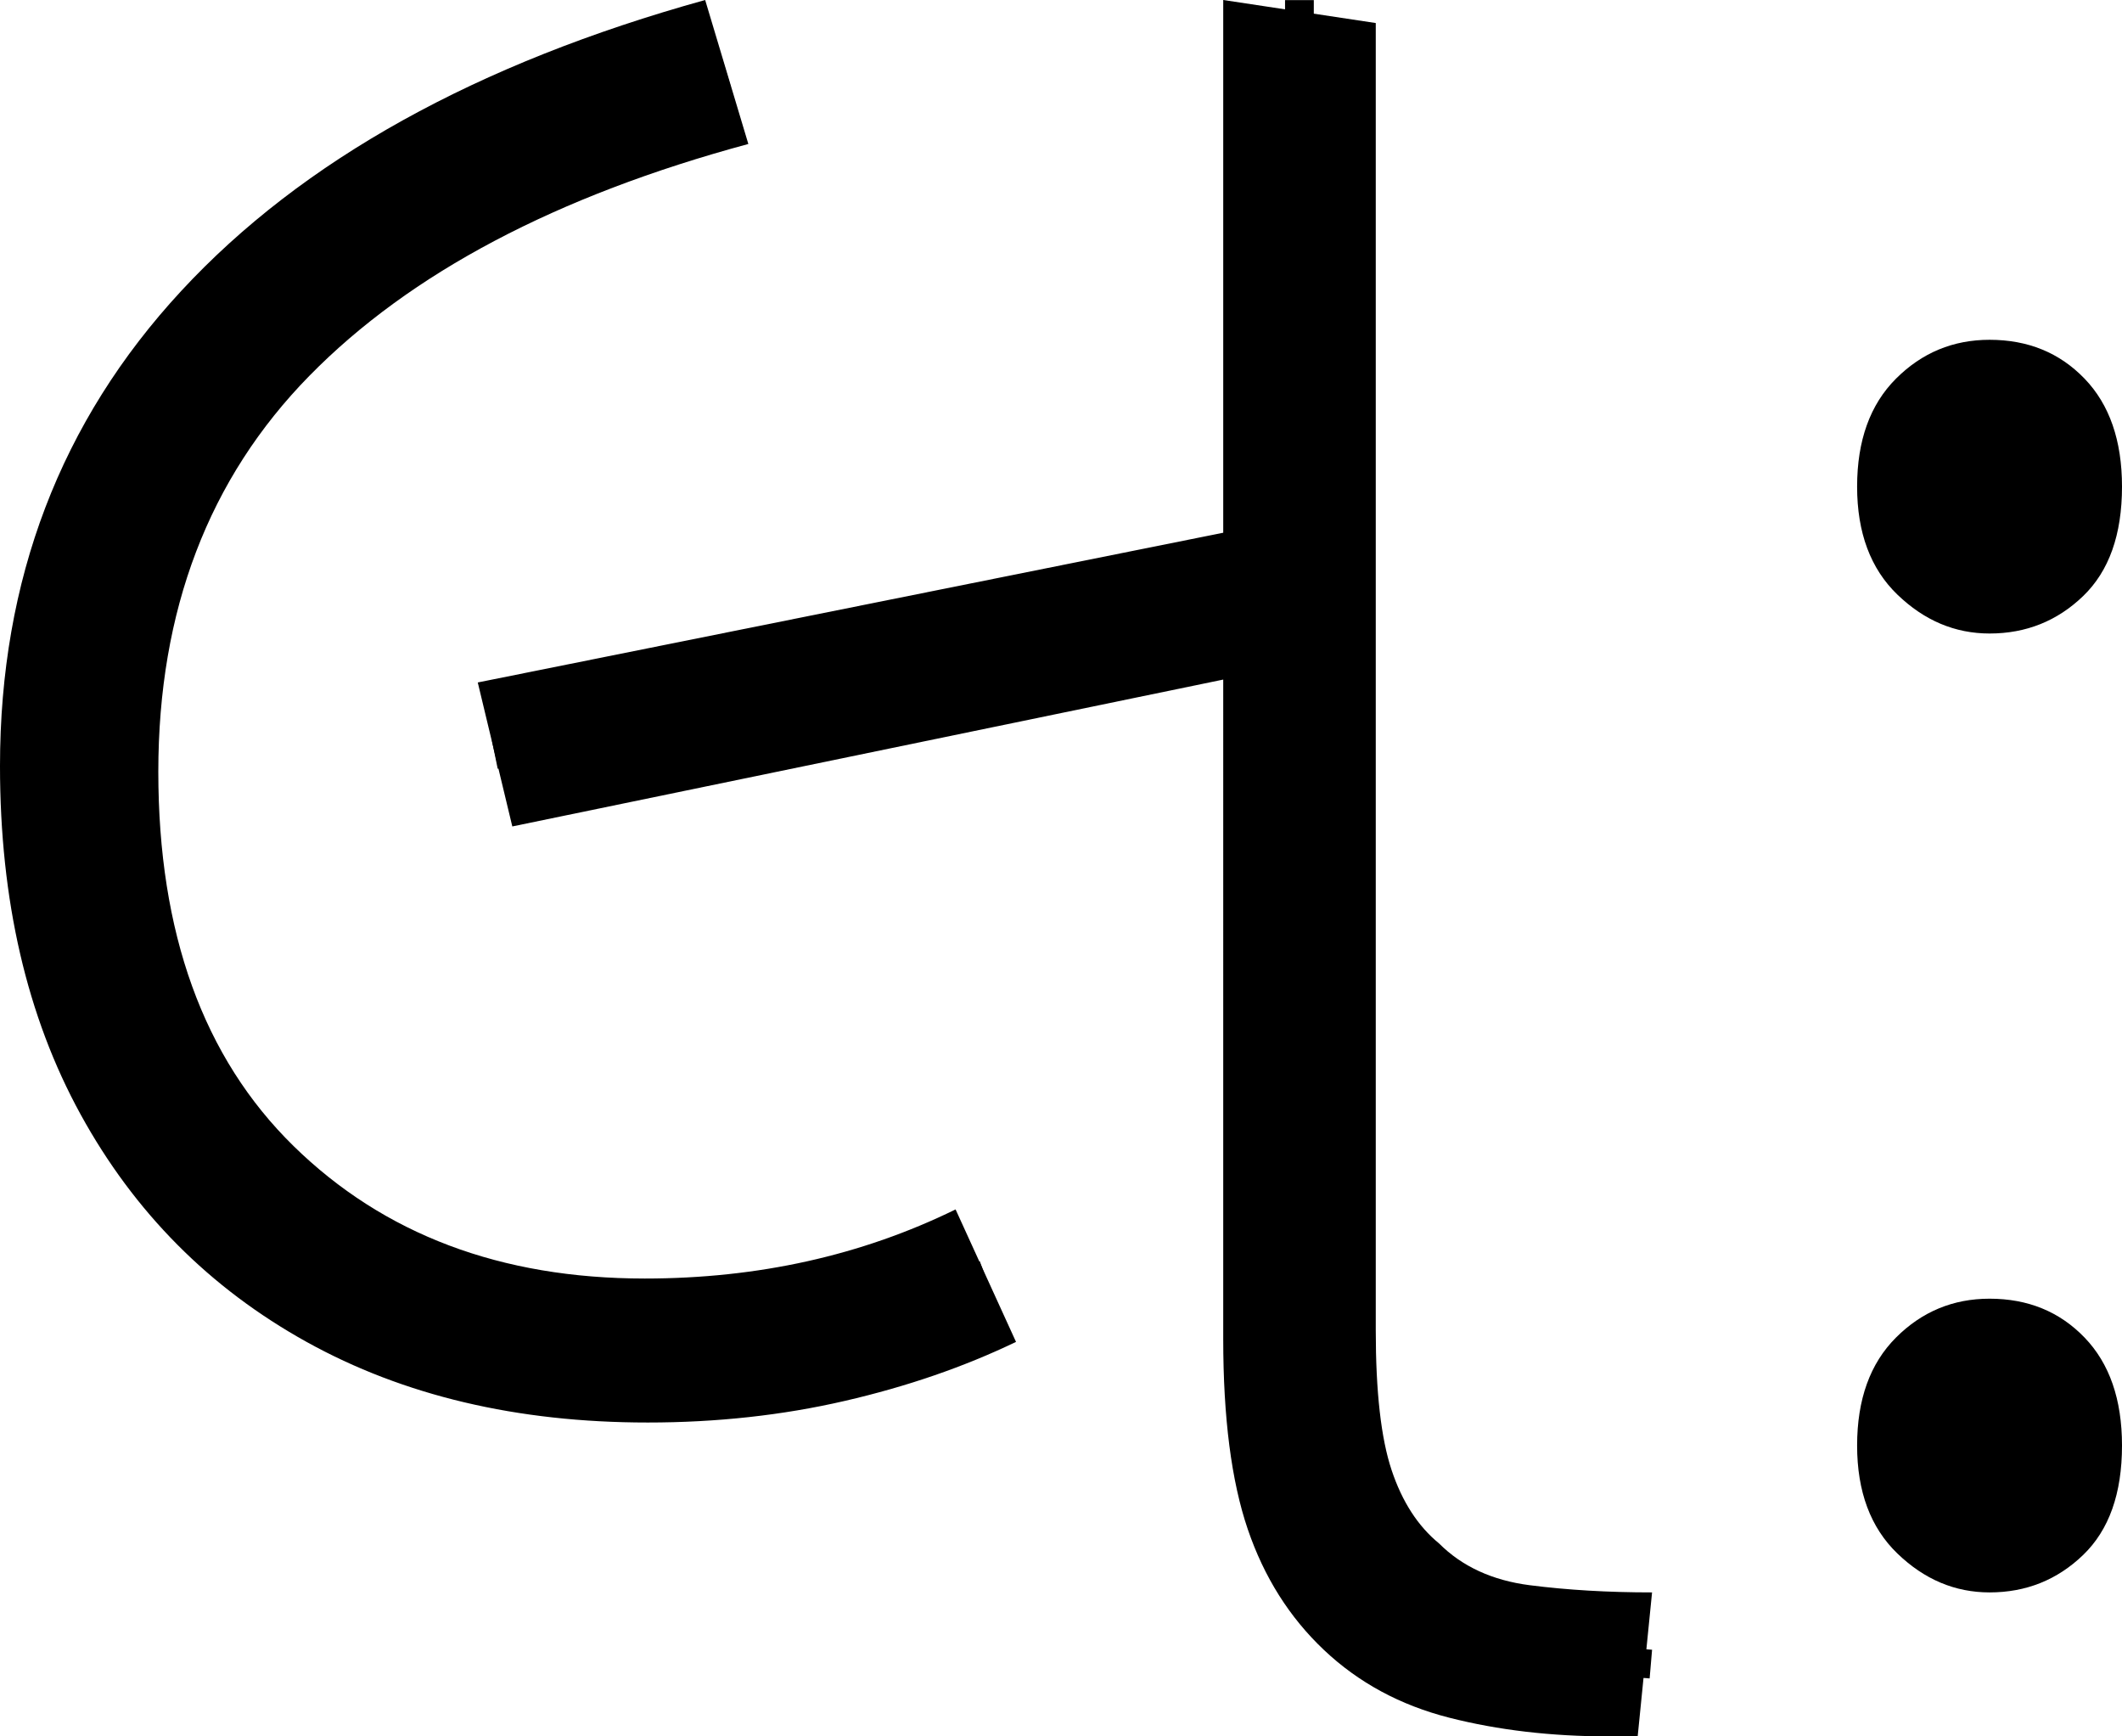 <?xml version="1.0" encoding="UTF-8" standalone="no"?><svg width="73.7" height="60.3" version="1.1" id="svg1675" sodipodi:docname="11_lah.svg" inkscape:version="1.2.1 (9c6d41e410, 2022-07-14)" xmlns:inkscape="http://www.inkscape.org/namespaces/inkscape" xmlns:sodipodi="http://sodipodi.sourceforge.net/DTD/sodipodi-0.dtd" xmlns="http://www.w3.org/2000/svg" xmlns:svg="http://www.w3.org/2000/svg"><defs id="defs1679"></defs><sodipodi:namedview id="namedview1677" pagecolor="#ffffff" bordercolor="#666666" borderopacity="1.0" inkscape:showpageshadow="2" inkscape:pageopacity="0.0" inkscape:pagecheckerboard="0" inkscape:deskcolor="#d1d1d1" showgrid="false" inkscape:zoom="1.809816" inkscape:cx="37.849151" inkscape:cy="35.915253" inkscape:window-width="1920" inkscape:window-height="1027" inkscape:window-x="-8" inkscape:window-y="-8" inkscape:window-maximized="1" inkscape:current-layer="svg1675"></sodipodi:namedview><g id="g0" inkscape:label="g0" transform="scale(0.999,1)"><path d="m 22.514,49.4 v 0 Q 15.71,49.4 10.657,46.6 5.604,43.8 2.802,38.7 0,33.6 0,26.6 v 0 Q 0,16.9 6.304,10.1 12.608,3.3 24.516,0 v 0 l 1.501,5 Q 16.01,7.7 10.757,13.05 5.504,18.4 5.504,26.8 v 0 q 0,8.4 4.703,13 4.703,4.6 12.208,4.6 v 0 q 5.904,0 10.807,-2.4 v 0 l 2.101,4.6 q -2.702,1.3 -5.954,2.05 -3.252,0.75 -6.854,0.75 z m 20.013,-25.8 -24.716,5.1 -1.201,-5 25.917,-5.2 V 0 l 5.303,0.8 v 45.4 q 0,3.2 0.55,4.85 0.55,1.65 1.651,2.55 v 0 q 1.201,1.2 3.152,1.45 1.951,0.25 4.253,0.25 v 0 l -0.5,5 h -1.001 q -3.002,0 -5.554,-0.65 Q 47.831,59 46.03,57.3 v 0 q -1.801,-1.7 -2.652,-4.2 -0.851,-2.5 -0.851,-6.6 v 0 z" id="g0p0" inkscape:label="g0p0" style="stroke-width:1"></path><path style="fill:none;stroke:#000000;stroke-width:1px;stroke-linecap:butt;stroke-linejoin:miter;stroke-opacity:1" d="M 25.25,2.504 C 19.889,4.135 14.512,6.236 10.229,9.956 6.408,13.168 3.755,17.772 3.074,22.732 2.386,27.607 2.814,32.79 5.045,37.237 c 2.246,4.443 6.542,7.683 11.336,8.909 4.634,1.19 9.628,0.966 14.162,-0.54 1.23,-0.445 2.461,-0.891 3.691,-1.336" id="g0s0" inkscape:label="g0s0"></path><path style="fill:none;stroke:#000000;stroke-width:1px;stroke-linecap:butt;stroke-linejoin:miter;stroke-opacity:1" d="M 17.203,26.207 43.988,20.746" id="g0s1" sodipodi:nodetypes="cc" inkscape:label="g0s1"></path><path style="fill:none;stroke:#000000;stroke-width:1px;stroke-linecap:butt;stroke-linejoin:miter;stroke-opacity:1" d="m 45.176,0.004 c 0.01,15.815 -0.041,31.631 0.006,47.446 0.041,3.015 0.65,6.427 3.225,8.341 2.49,2.146 5.946,1.739 8.987,1.998" id="g0s2" sodipodi:nodetypes="cccccccccccccccccccccccccc" inkscape:label="g0s2"></path></g><g id="g1" inkscape:label="g1" transform="translate(11.3)"><path style="display:inline" d="m 57.8,22 v 0 Q 56,22 54.6,20.65 53.2,19.3 53.2,16.9 v 0 q 0,-2.4 1.35,-3.75 1.35,-1.35 3.25,-1.35 v 0 q 2,0 3.3,1.35 1.3,1.35 1.3,3.75 v 0 q 0,2.5 -1.35,3.8 Q 59.7,22 57.8,22 Z" id="g1p0" inkscape:label="g1p0"></path><path d="m 57.838,13.392 c -0.82,0 -1.516,0.312 -2.086,0.935 -0.57,0.624 -0.855,1.707 -0.855,2.59 0,1.055 0.273,1.895 0.82,2.518 0.547,0.624 1.347,0.935 2.119,0.935 0.866,0 1.572,-0.312 2.119,-0.935 0.547,-0.624 0.82,-1.598 0.82,-2.518 0,-1.151 -0.285,-2.027 -0.855,-2.626 C 59.352,13.692 58.656,13.392 57.836,13.392" style="display:inline;stroke-width:0.701" id="g1s0" sodipodi:nodetypes="sssssssss" inkscape:label="g1s0"></path></g><g id="g2" inkscape:label="g2" transform="translate(11.3)"><path style="display:inline" d="m 57.8,55.3 v 0 Q 56,55.3 54.6,53.95 53.2,52.6 53.2,50.2 v 0 q 0,-2.4 1.35,-3.75 1.35,-1.35 3.25,-1.35 v 0 q 2,0 3.3,1.35 1.3,1.35 1.3,3.75 v 0 q 0,2.5 -1.35,3.8 -1.35,1.3 -3.25,1.3 z" id="g2p0" inkscape:label="g2p0"></path><path d="m 57.838,46.681 c -0.82,0 -1.517,0.312 -2.086,0.935 -0.57,0.624 -0.855,1.707 -0.855,2.59 0,1.055 0.273,1.895 0.82,2.518 0.547,0.624 1.347,0.935 2.119,0.935 0.866,0 1.572,-0.312 2.119,-0.935 0.547,-0.624 0.82,-1.598 0.82,-2.518 0,-1.151 -0.285,-2.027 -0.855,-2.626 C 59.352,46.981 58.656,46.681 57.836,46.681" style="display:inline;stroke-width:0.701" id="g2s0" sodipodi:nodetypes="sssssssss" inkscape:label="g2s0"></path></g></svg>